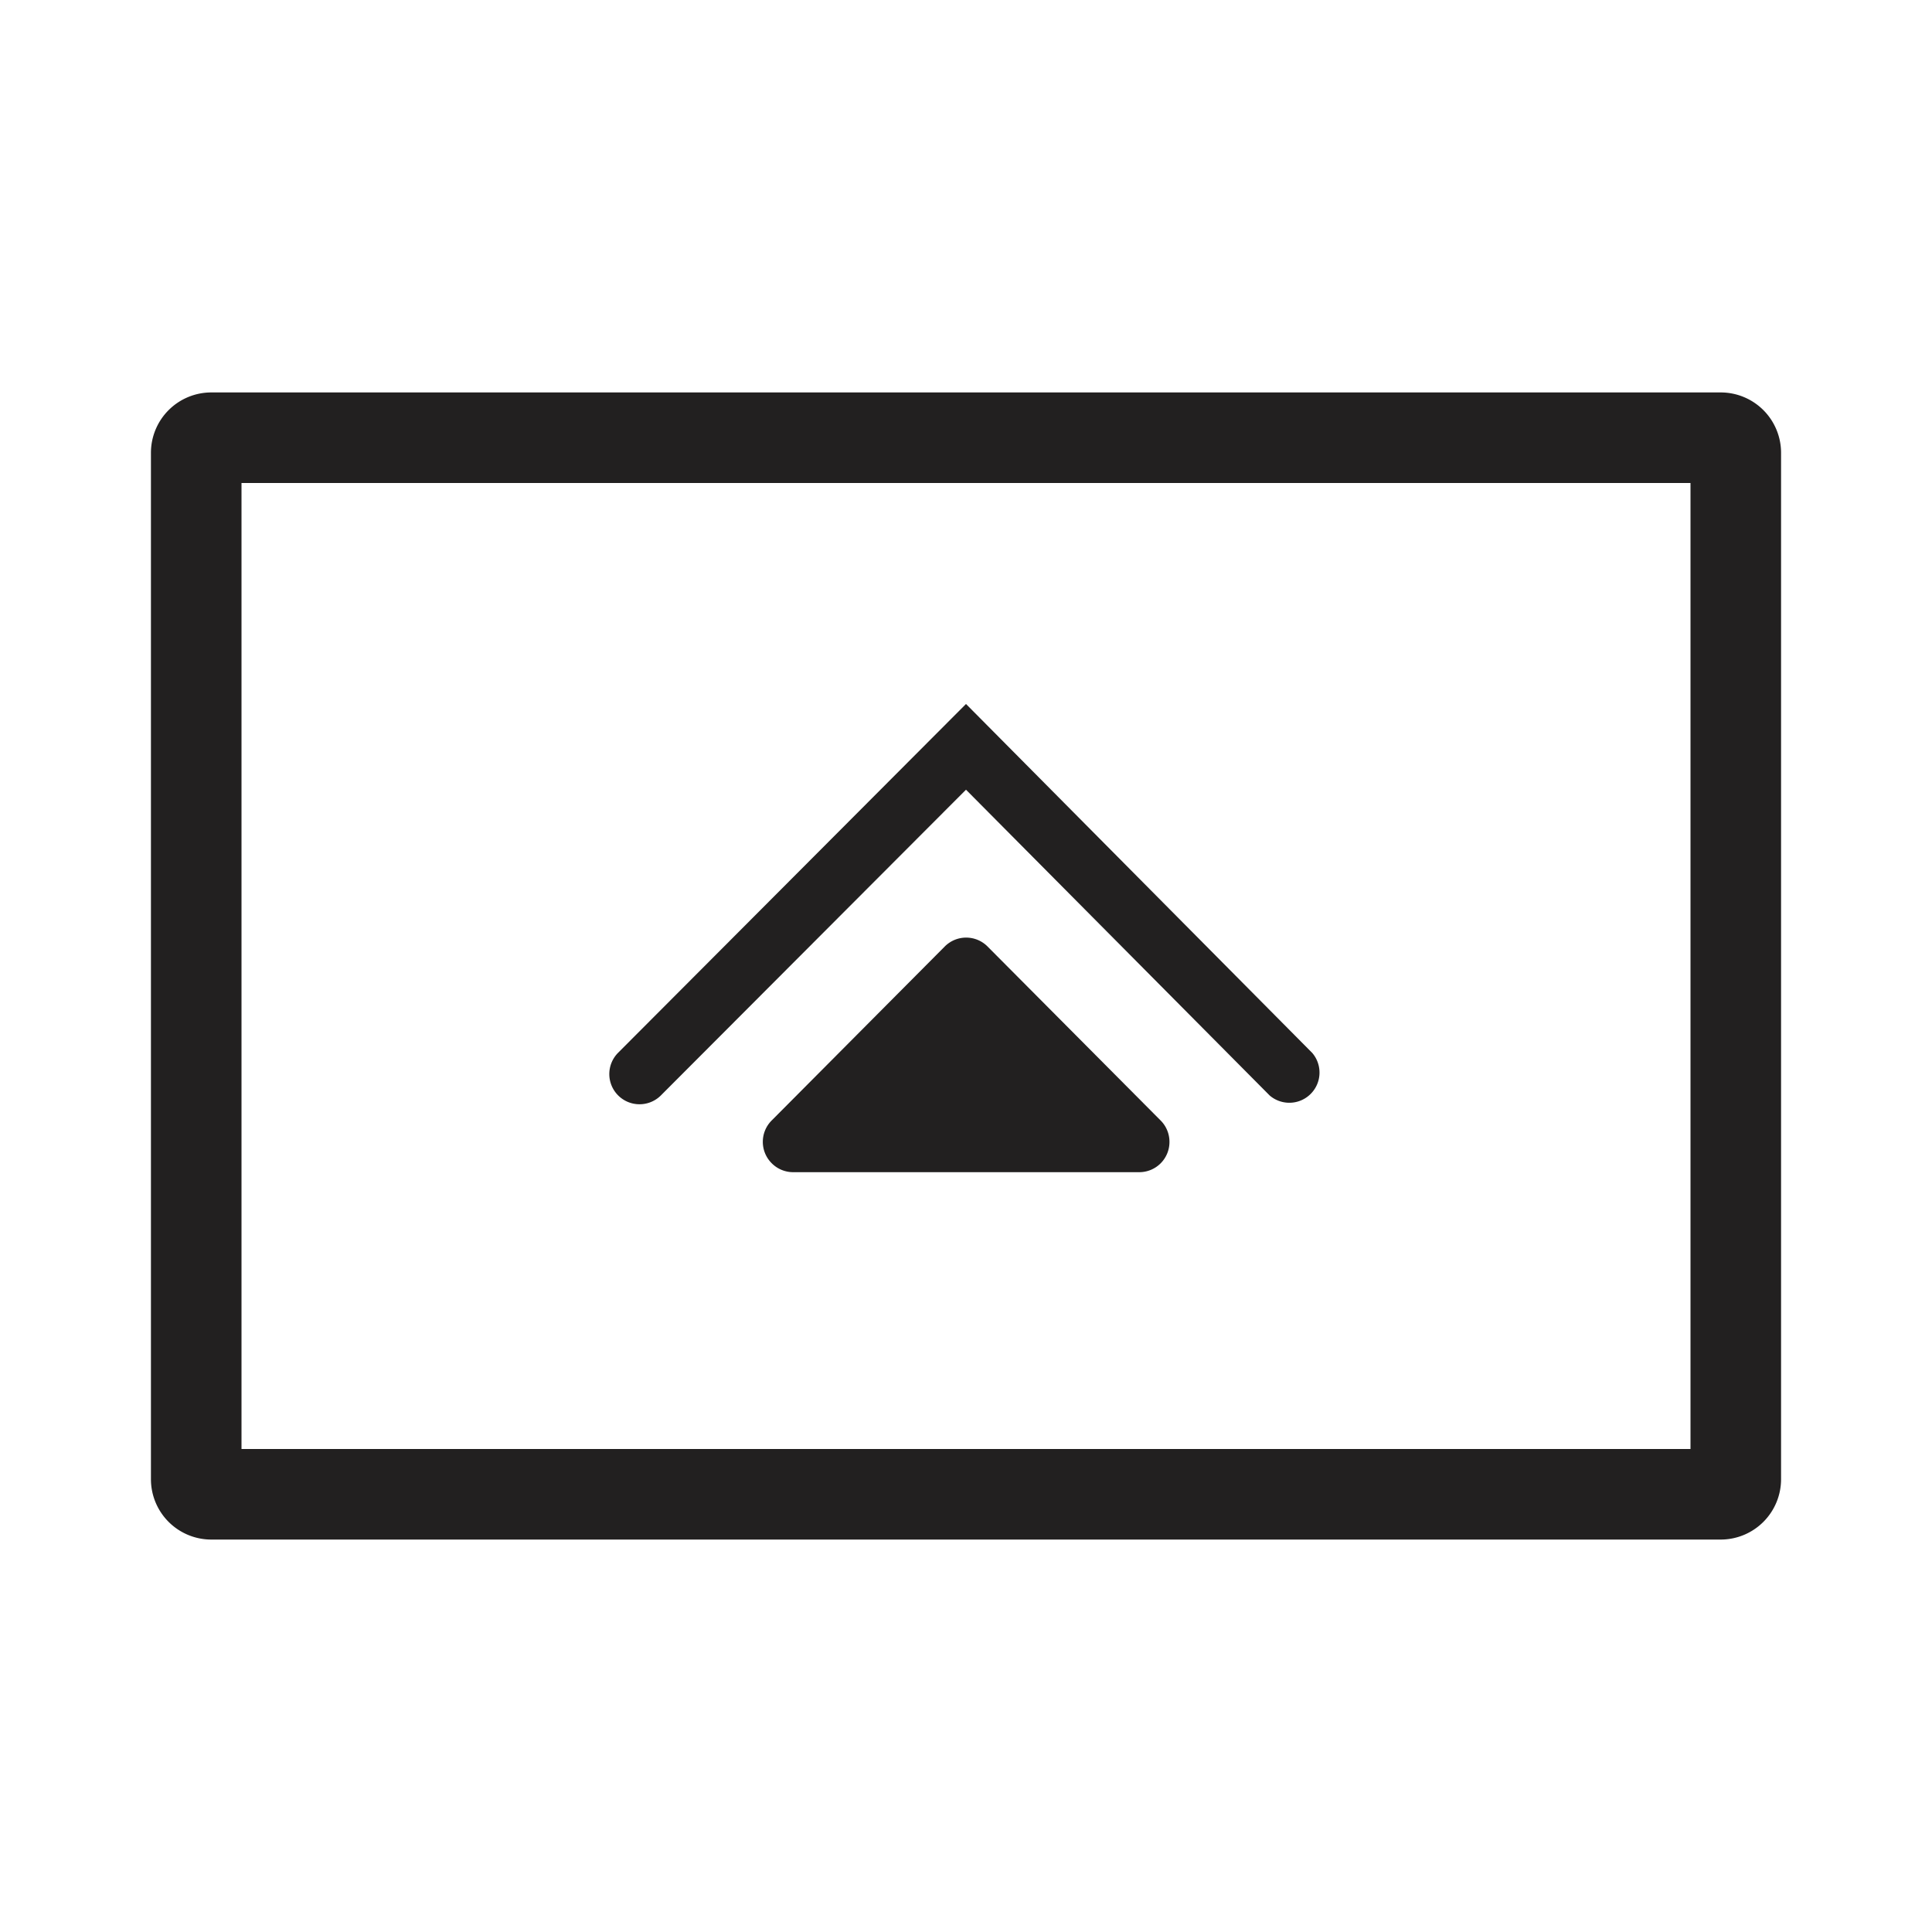 <svg xmlns="http://www.w3.org/2000/svg" fill="#222020" viewBox="0 0 64 64"><g data-name="Calque 1"><path d="M21.18 36.58a1 1 0 00.71-.29L32 26.16l10.06 10.13a1 1 0 001.41-1.41L32 23.32 20.47 34.88a1 1 0 00.71 1.7z"/><path d="M57 13H7a2 2 0 00-2 2v34a2 2 0 002 2h50a2 2 0 002-2V15a2 2 0 00-2-2zm-1 35H8V16h48z"/><path d="M32.71 31.35a1 1 0 00-1.41 0l-5.74 5.77a1 1 0 000 1.41 1 1 0 00.72.3h11.46a1 1 0 001-1 1 1 0 00-.3-.72z"/></g></svg>
